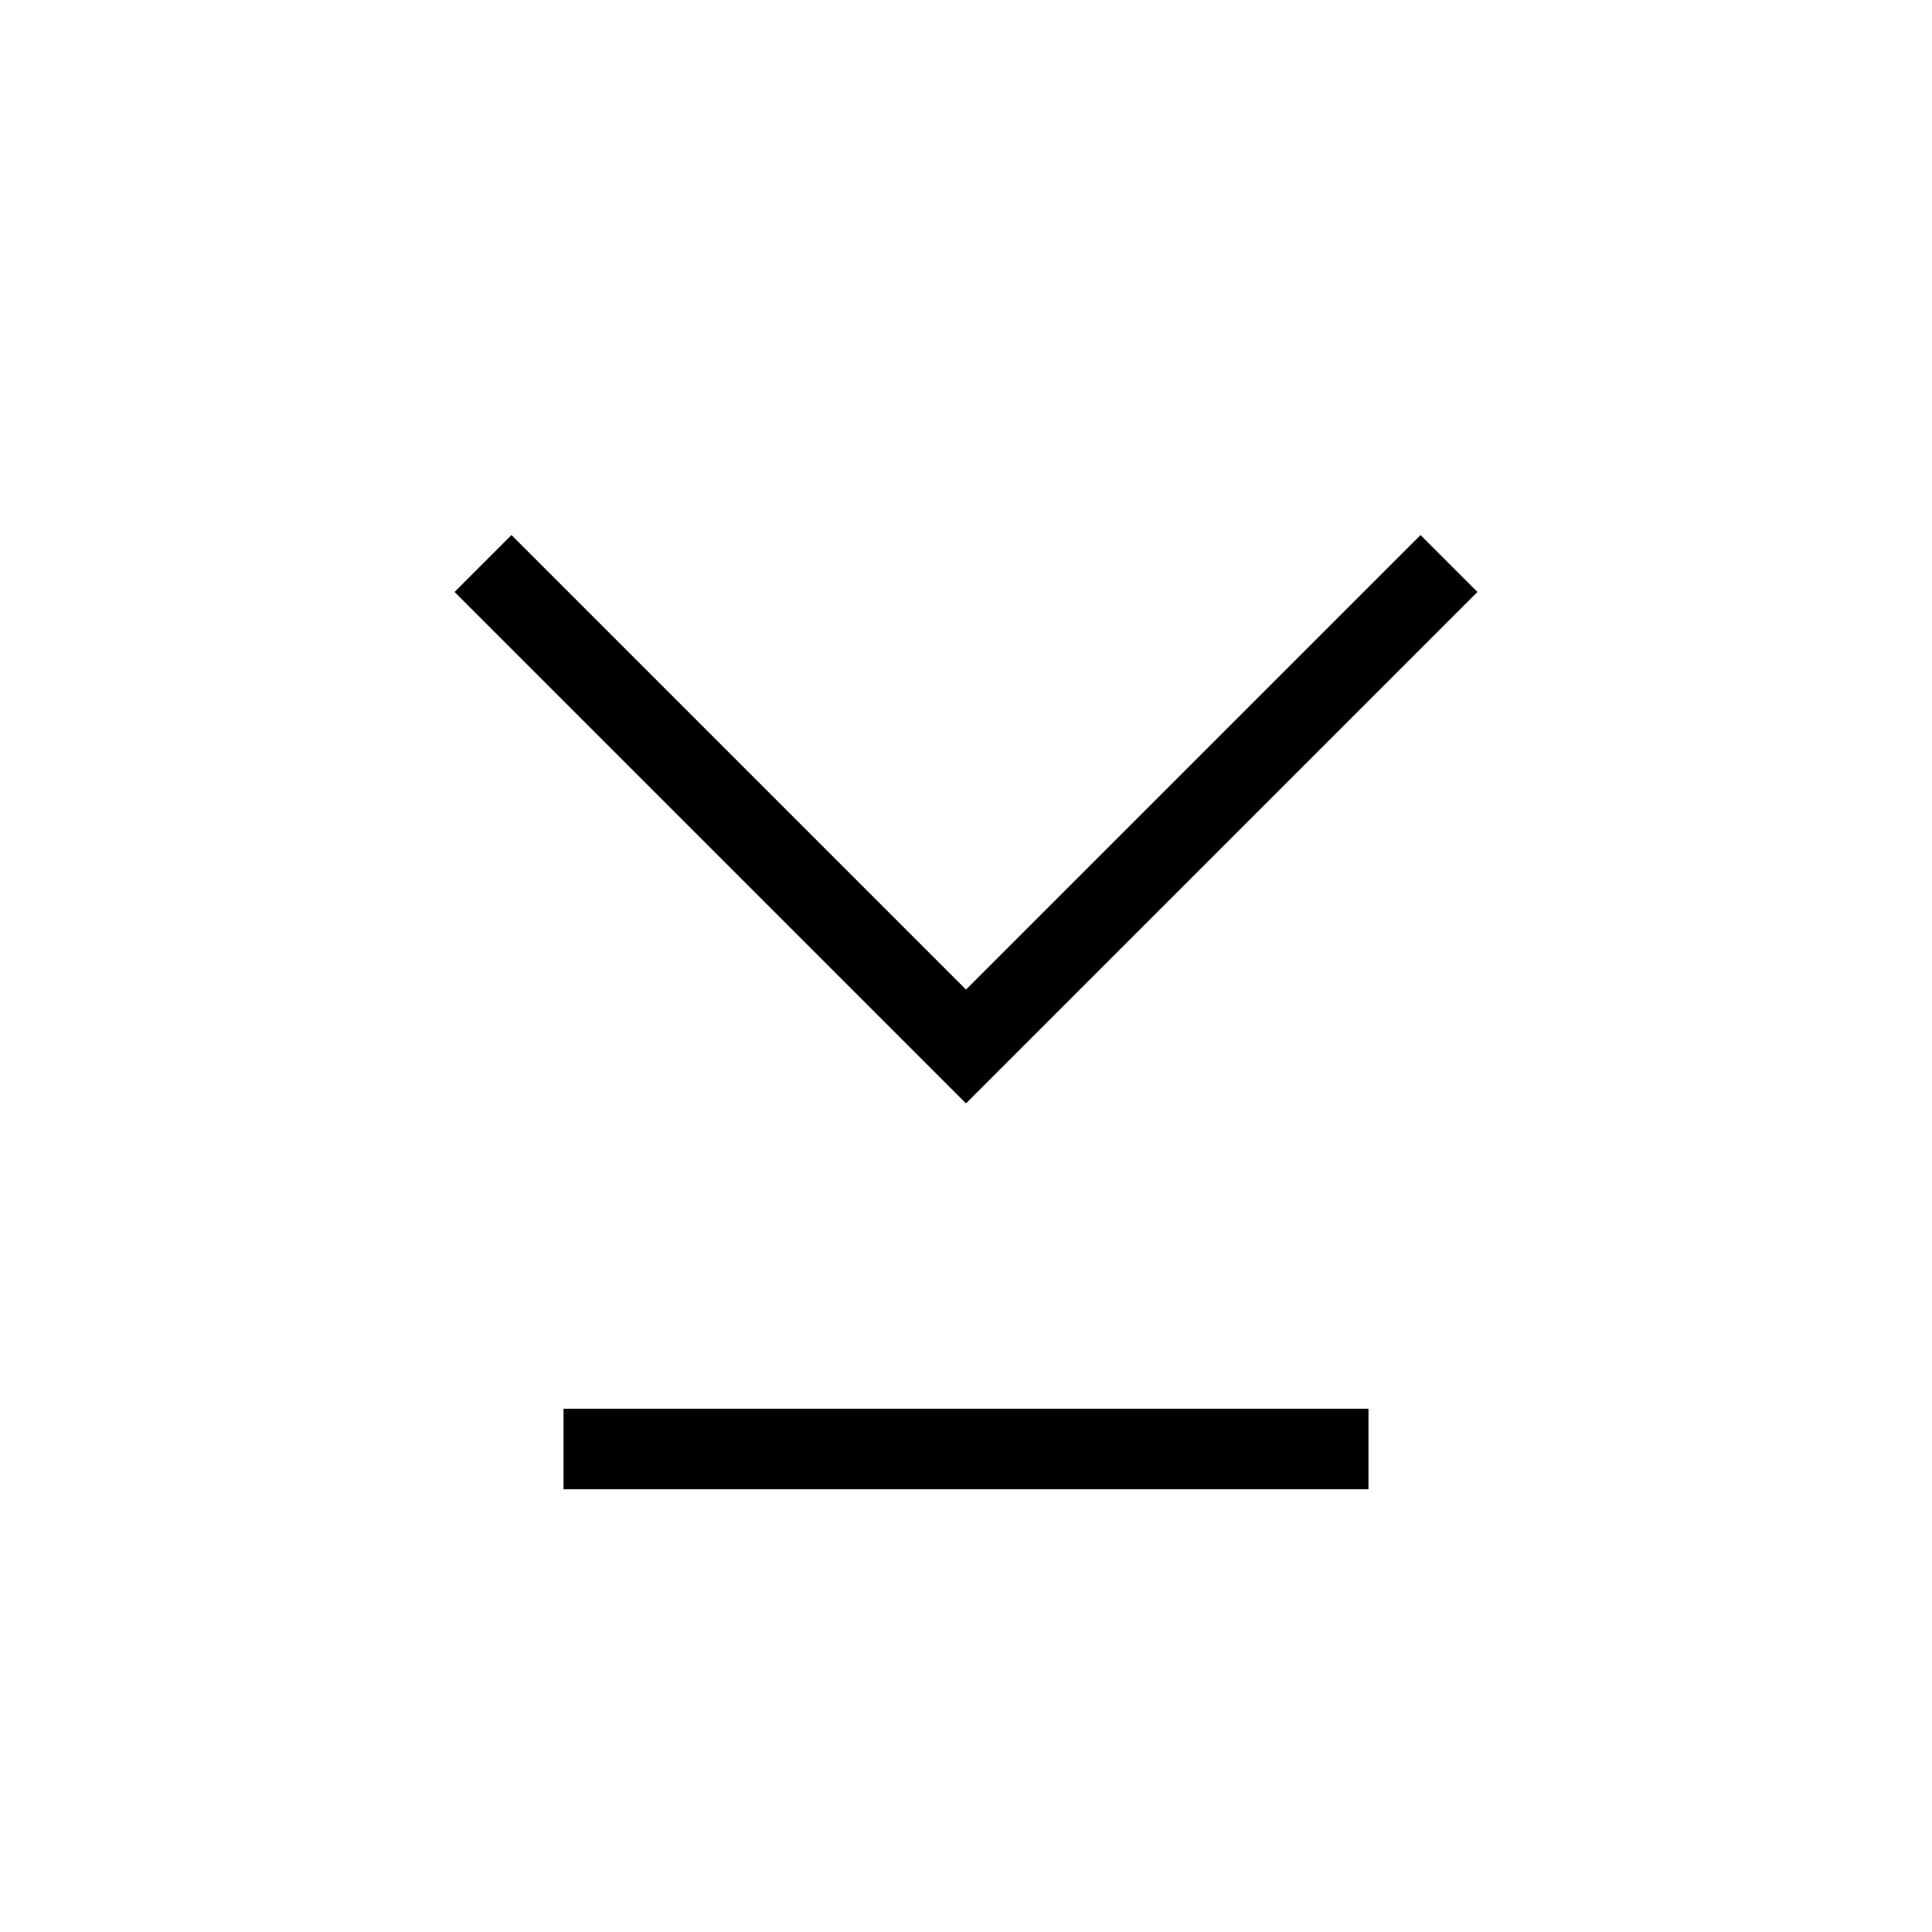 <svg width="24" height="24" viewBox="0 0 24 24" fill="none" xmlns="http://www.w3.org/2000/svg">
<path d="M6 7L12 13L18 7" stroke="currentColor"/>
<path d="M17 18L7 18" stroke="currentColor"/>
</svg>
